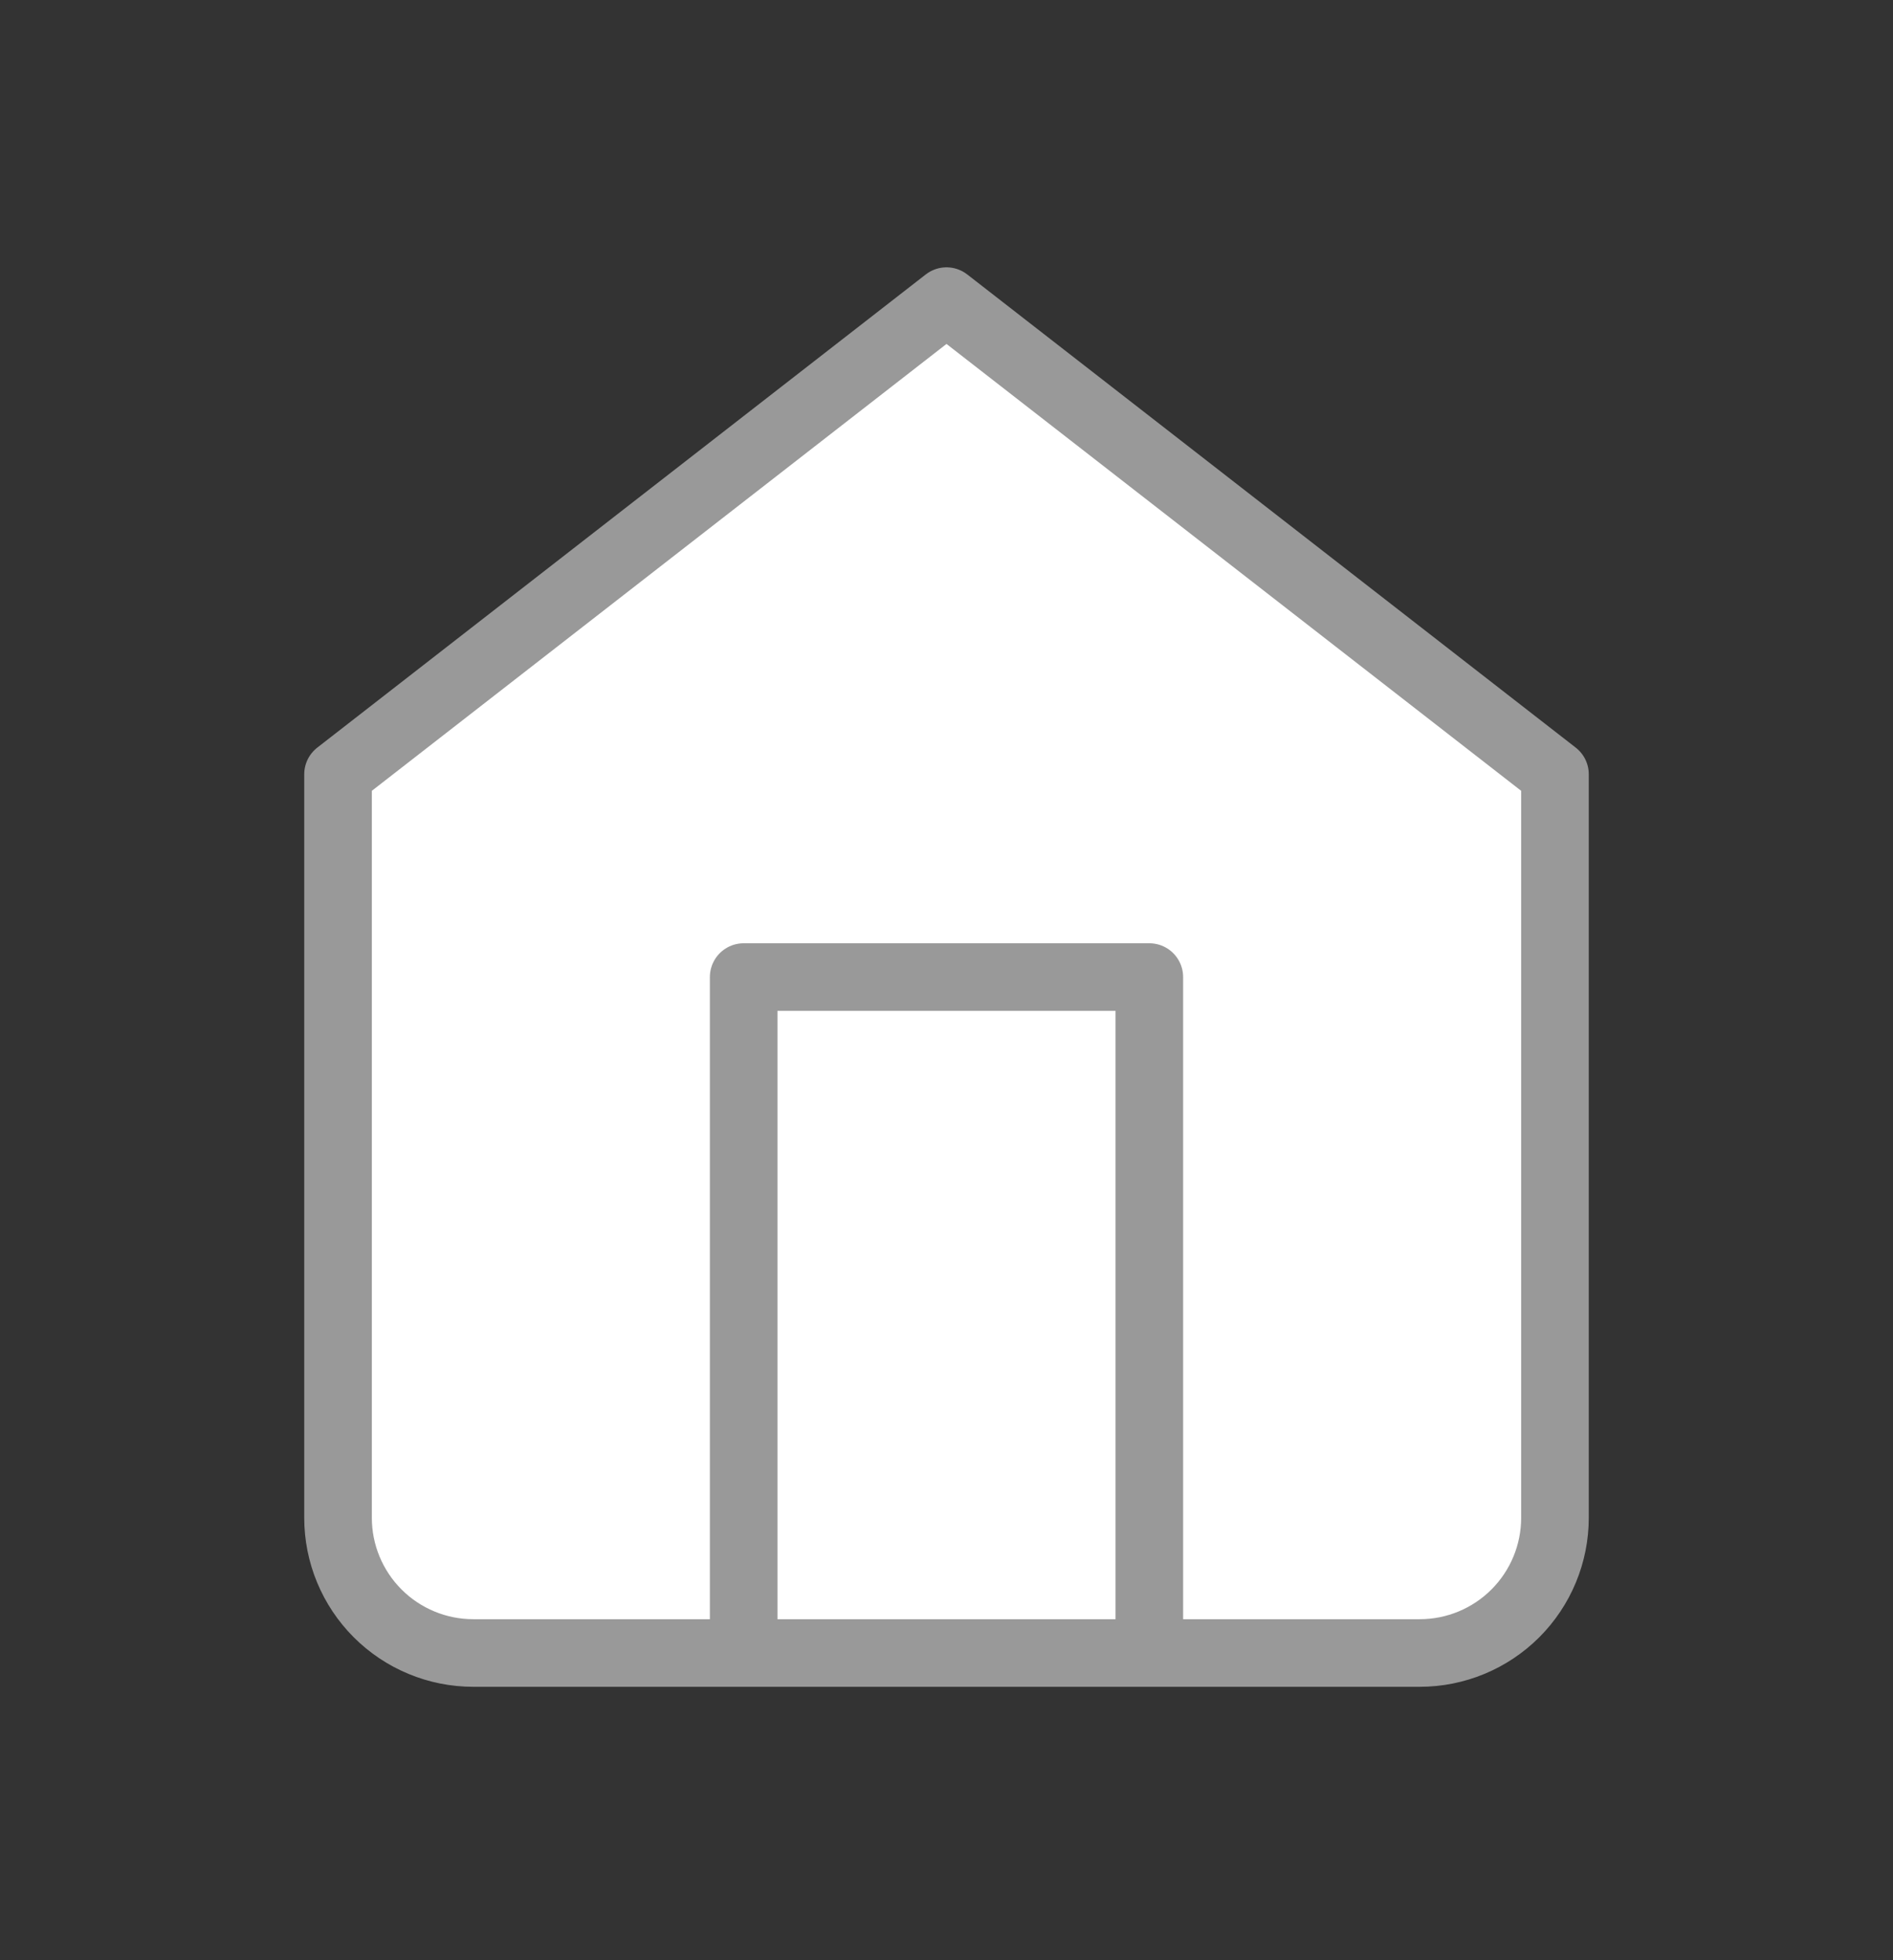<svg xmlns="http://www.w3.org/2000/svg" width="28" height="29" viewBox="0 0 28 29" fill="none">
<rect x="0" y="0" width="28" height="29" fill="#333333" stroke="none"/>
<path d="M11 24.455V14.455H17V24.455M5 11.455L14 4.455L23 11.455V22.455C23 22.985 22.789 23.494 22.414 23.869C22.039 24.244 21.53 24.455 21 24.455H7C6.47 24.455 5.961 24.244 5.586 23.869C5.211 23.494 5 22.985 5 22.455V11.455Z" stroke="#999999" stroke-linecap="round" stroke-linejoin="round" fill="#ffffff"/>
</svg>